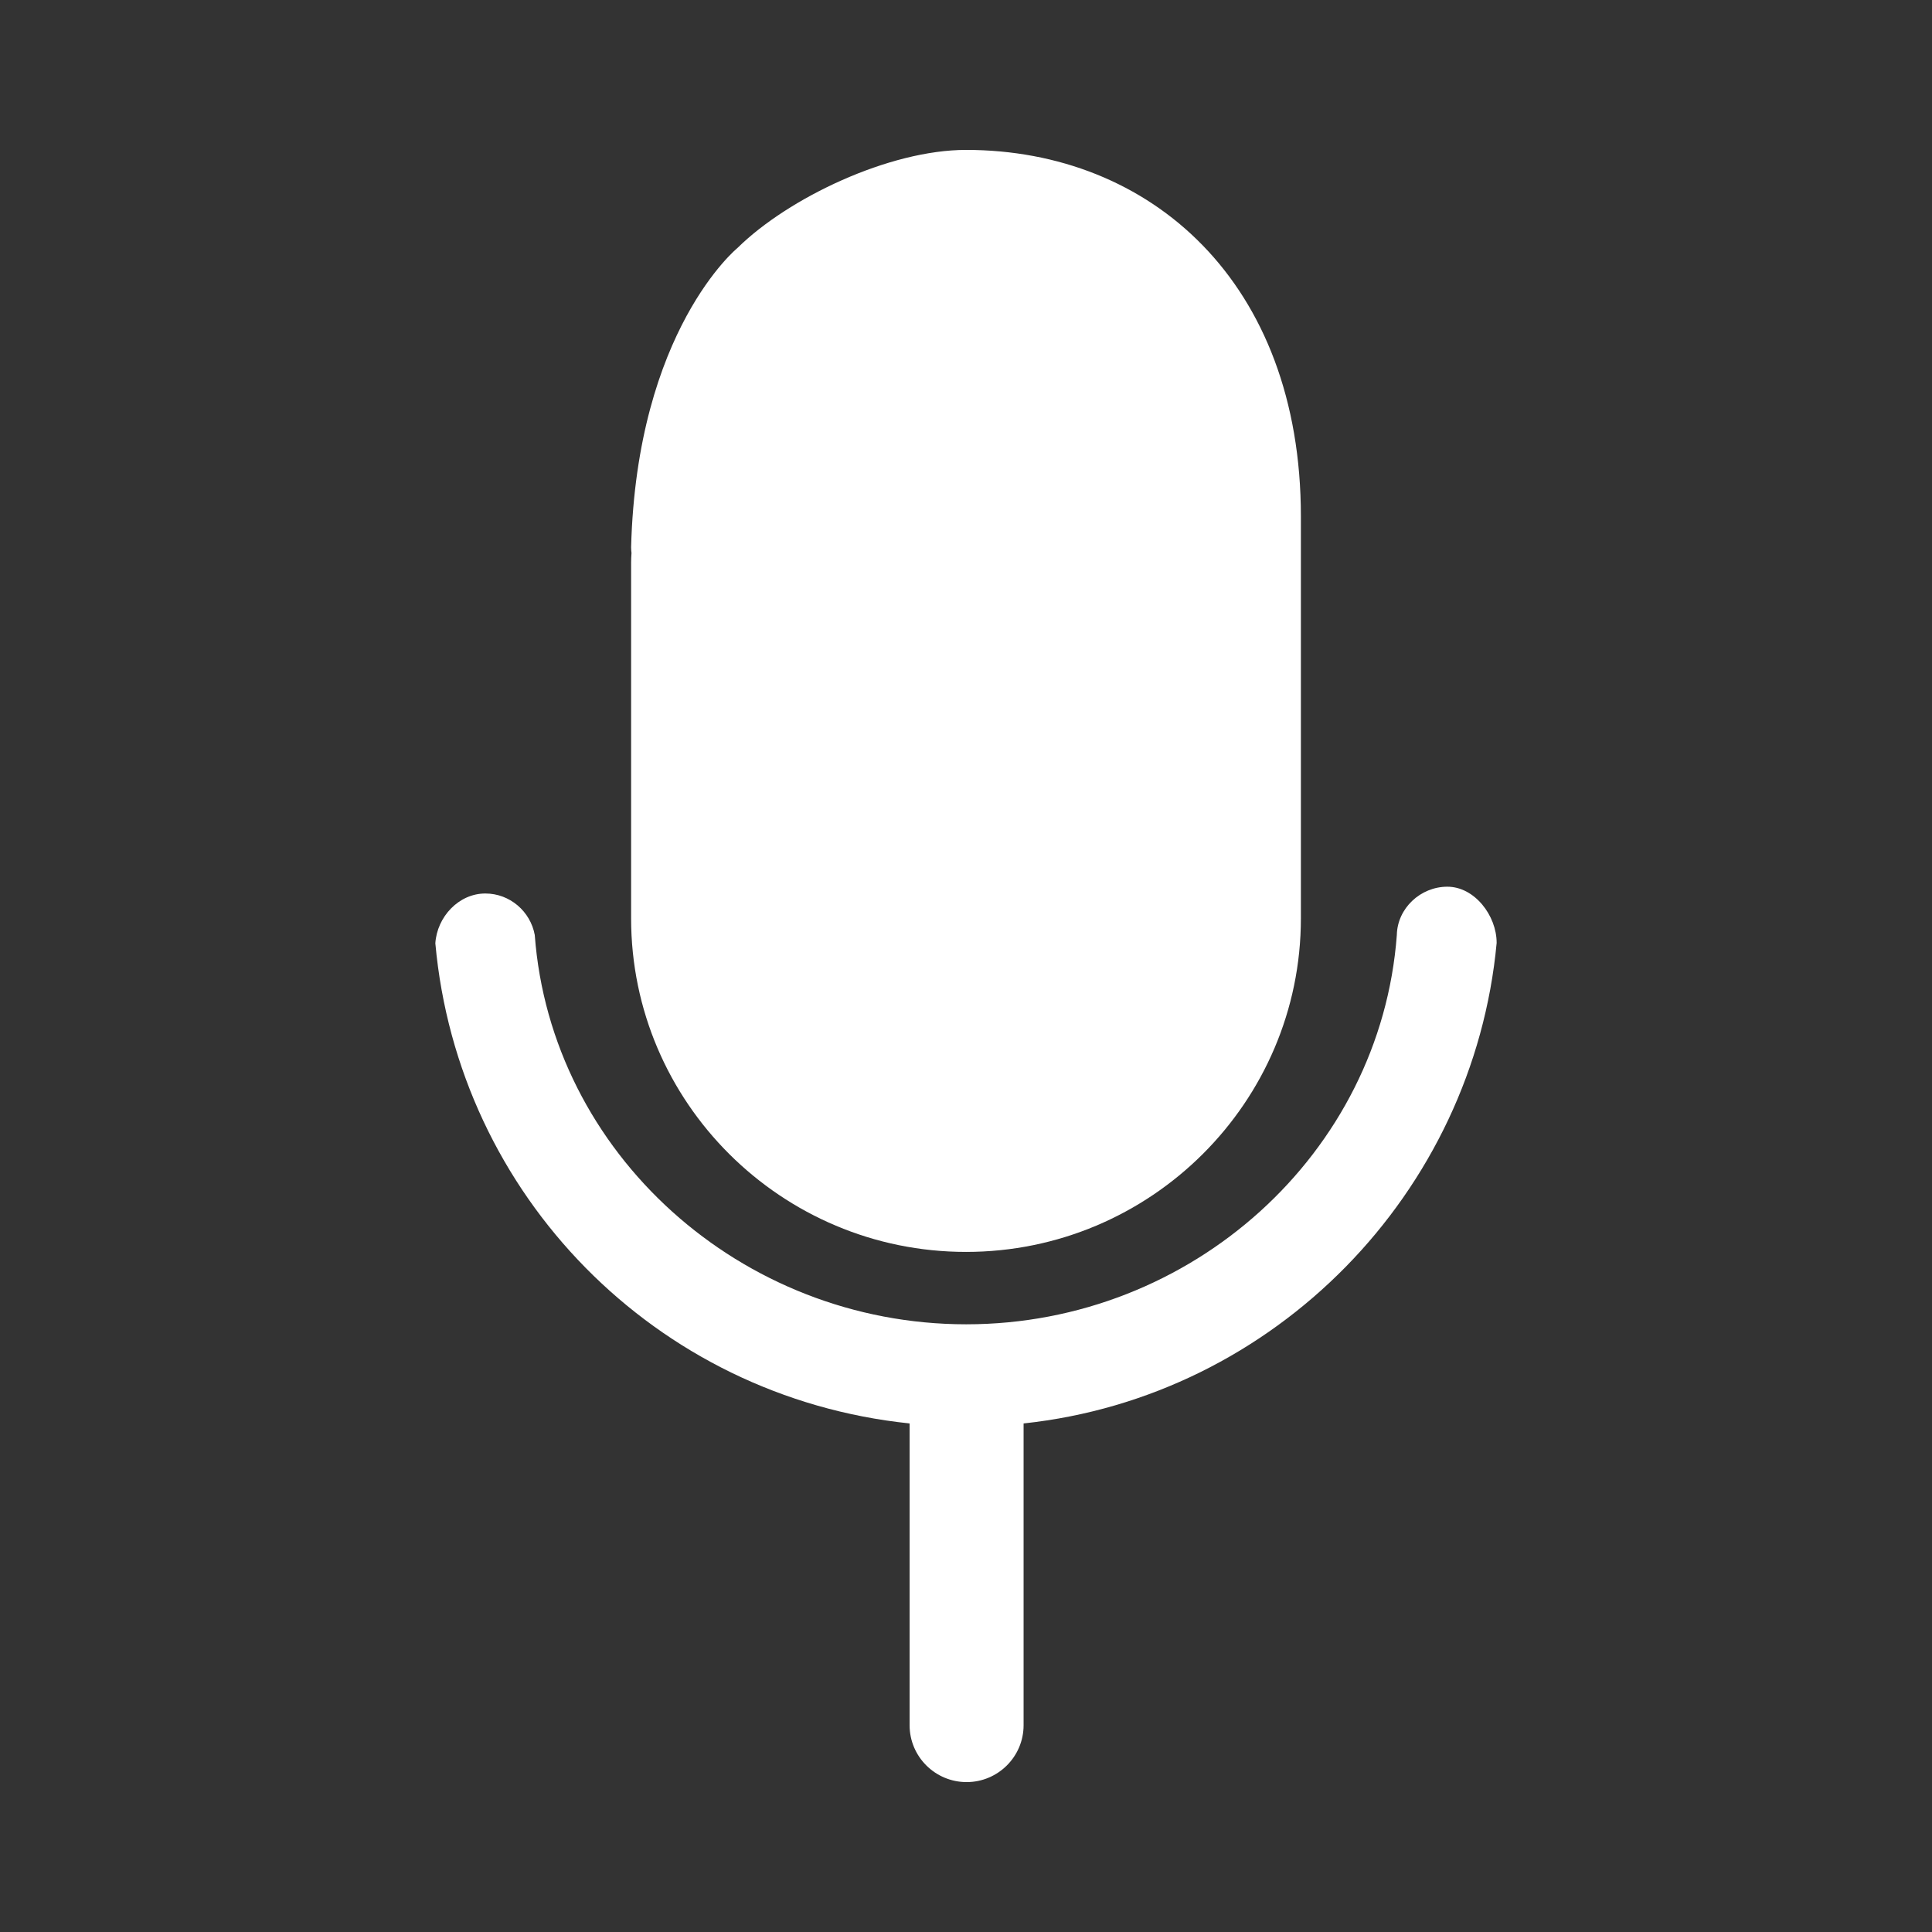 <?xml version="1.0" standalone="no"?><!DOCTYPE svg PUBLIC "-//W3C//DTD SVG 1.1//EN" "http://www.w3.org/Graphics/SVG/1.1/DTD/svg11.dtd"><svg t="1716371664838" class="icon" viewBox="0 0 1024 1024" version="1.1" xmlns="http://www.w3.org/2000/svg" p-id="2538" xmlns:xlink="http://www.w3.org/1999/xlink" width="200" height="200"><rect x="0" y="0" width="1024" height="1024" fill="#333333" stroke="none"/><path d="M512.03 663.54c97.864 0 177.469-79.305 177.469-176.813L689.499 273.751c0-124.121-79.605-194.297-177.469-194.297-40.699 0-94.097 25.362-121.103 51.923 0 0-53.384 43.555-56.427 158.666 0 1.195 0.118 2.358 0.208 3.074-0.118 1.7-0.208 3.341-0.208 5.043l0 188.569C334.5 584.235 414.135 663.54 512.03 663.54z" fill="#ffffff" p-id="2539"></path><path d="M787.593 499.706C787.503 501.587 788.099 497.827 787.593 499.706L787.593 499.706z" fill="#ffffff" p-id="2540"></path><path d="M767.132 469.975c-14.246 0-26.503 11.436-26.786 25.616-8.594 115.737-108.846 206.319-228.223 206.319-119.408 0-220.099-90.618-228.692-206.356-2.278-12.419-13.127-21.98-26.205-21.98-14.151 0-25.597 12.455-26.487 26.381C242.747 633.358 347.325 740.423 482.107 754.455L482.107 914.409c0 16.621 13.544 30.137 30.224 30.137 16.647 0 30.194-13.516 30.194-30.137L542.525 754.455C675.837 740.222 780.996 632.182 793.261 499.706l-0.009 0C793.252 485.281 781.557 469.975 767.132 469.975z" fill="#ffffff" p-id="2541"></path></svg>